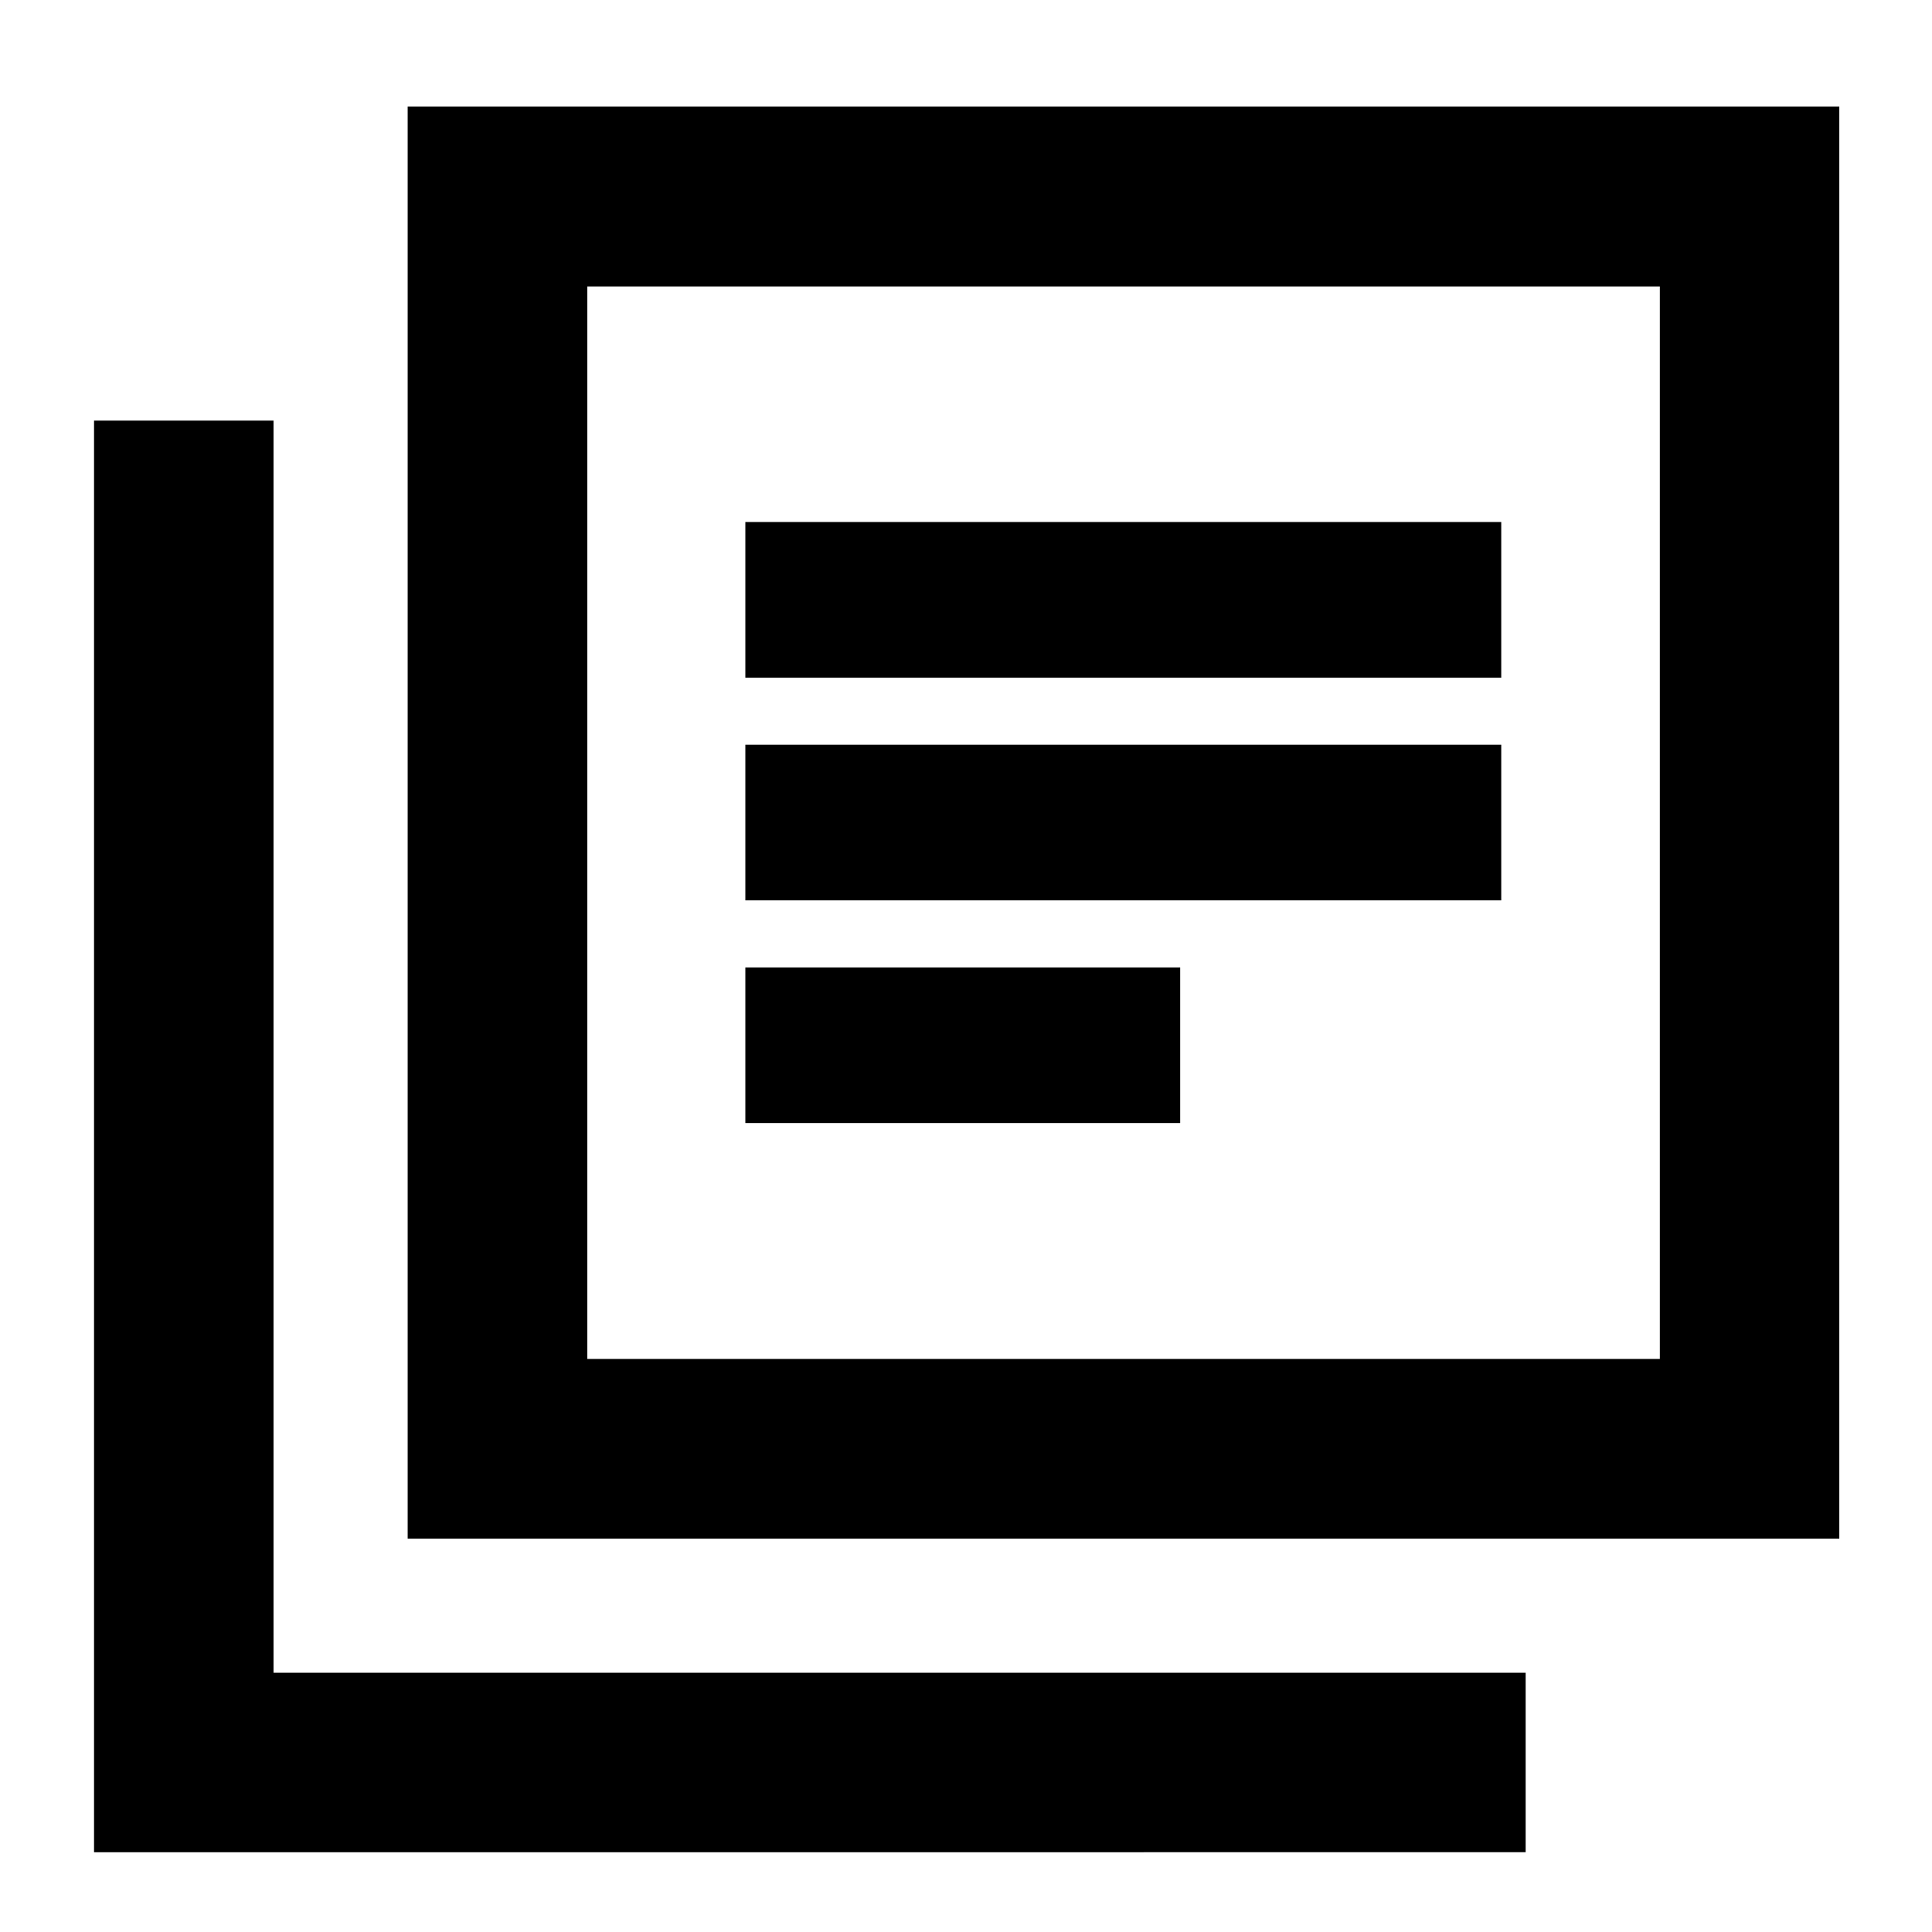 <svg xmlns="http://www.w3.org/2000/svg" height="40" viewBox="0 -960 960 960" width="40"><path d="M370.36-401.96h216.07v-77.33H370.36v77.33Zm0-110.66h375.6v-77.34h-375.6v77.34Zm0-110.67h375.6v-77.33h-375.6v77.33Zm-167.79 427.8v-711.6h711.37v711.6H202.57Zm89.26-89.26h532.93v-532.92H291.83v532.92ZM46.73-39.64v-711.37h89.18v622.19h622.18v89.18H46.73Zm245.1-778.03v532.92-532.92Z"/></svg>